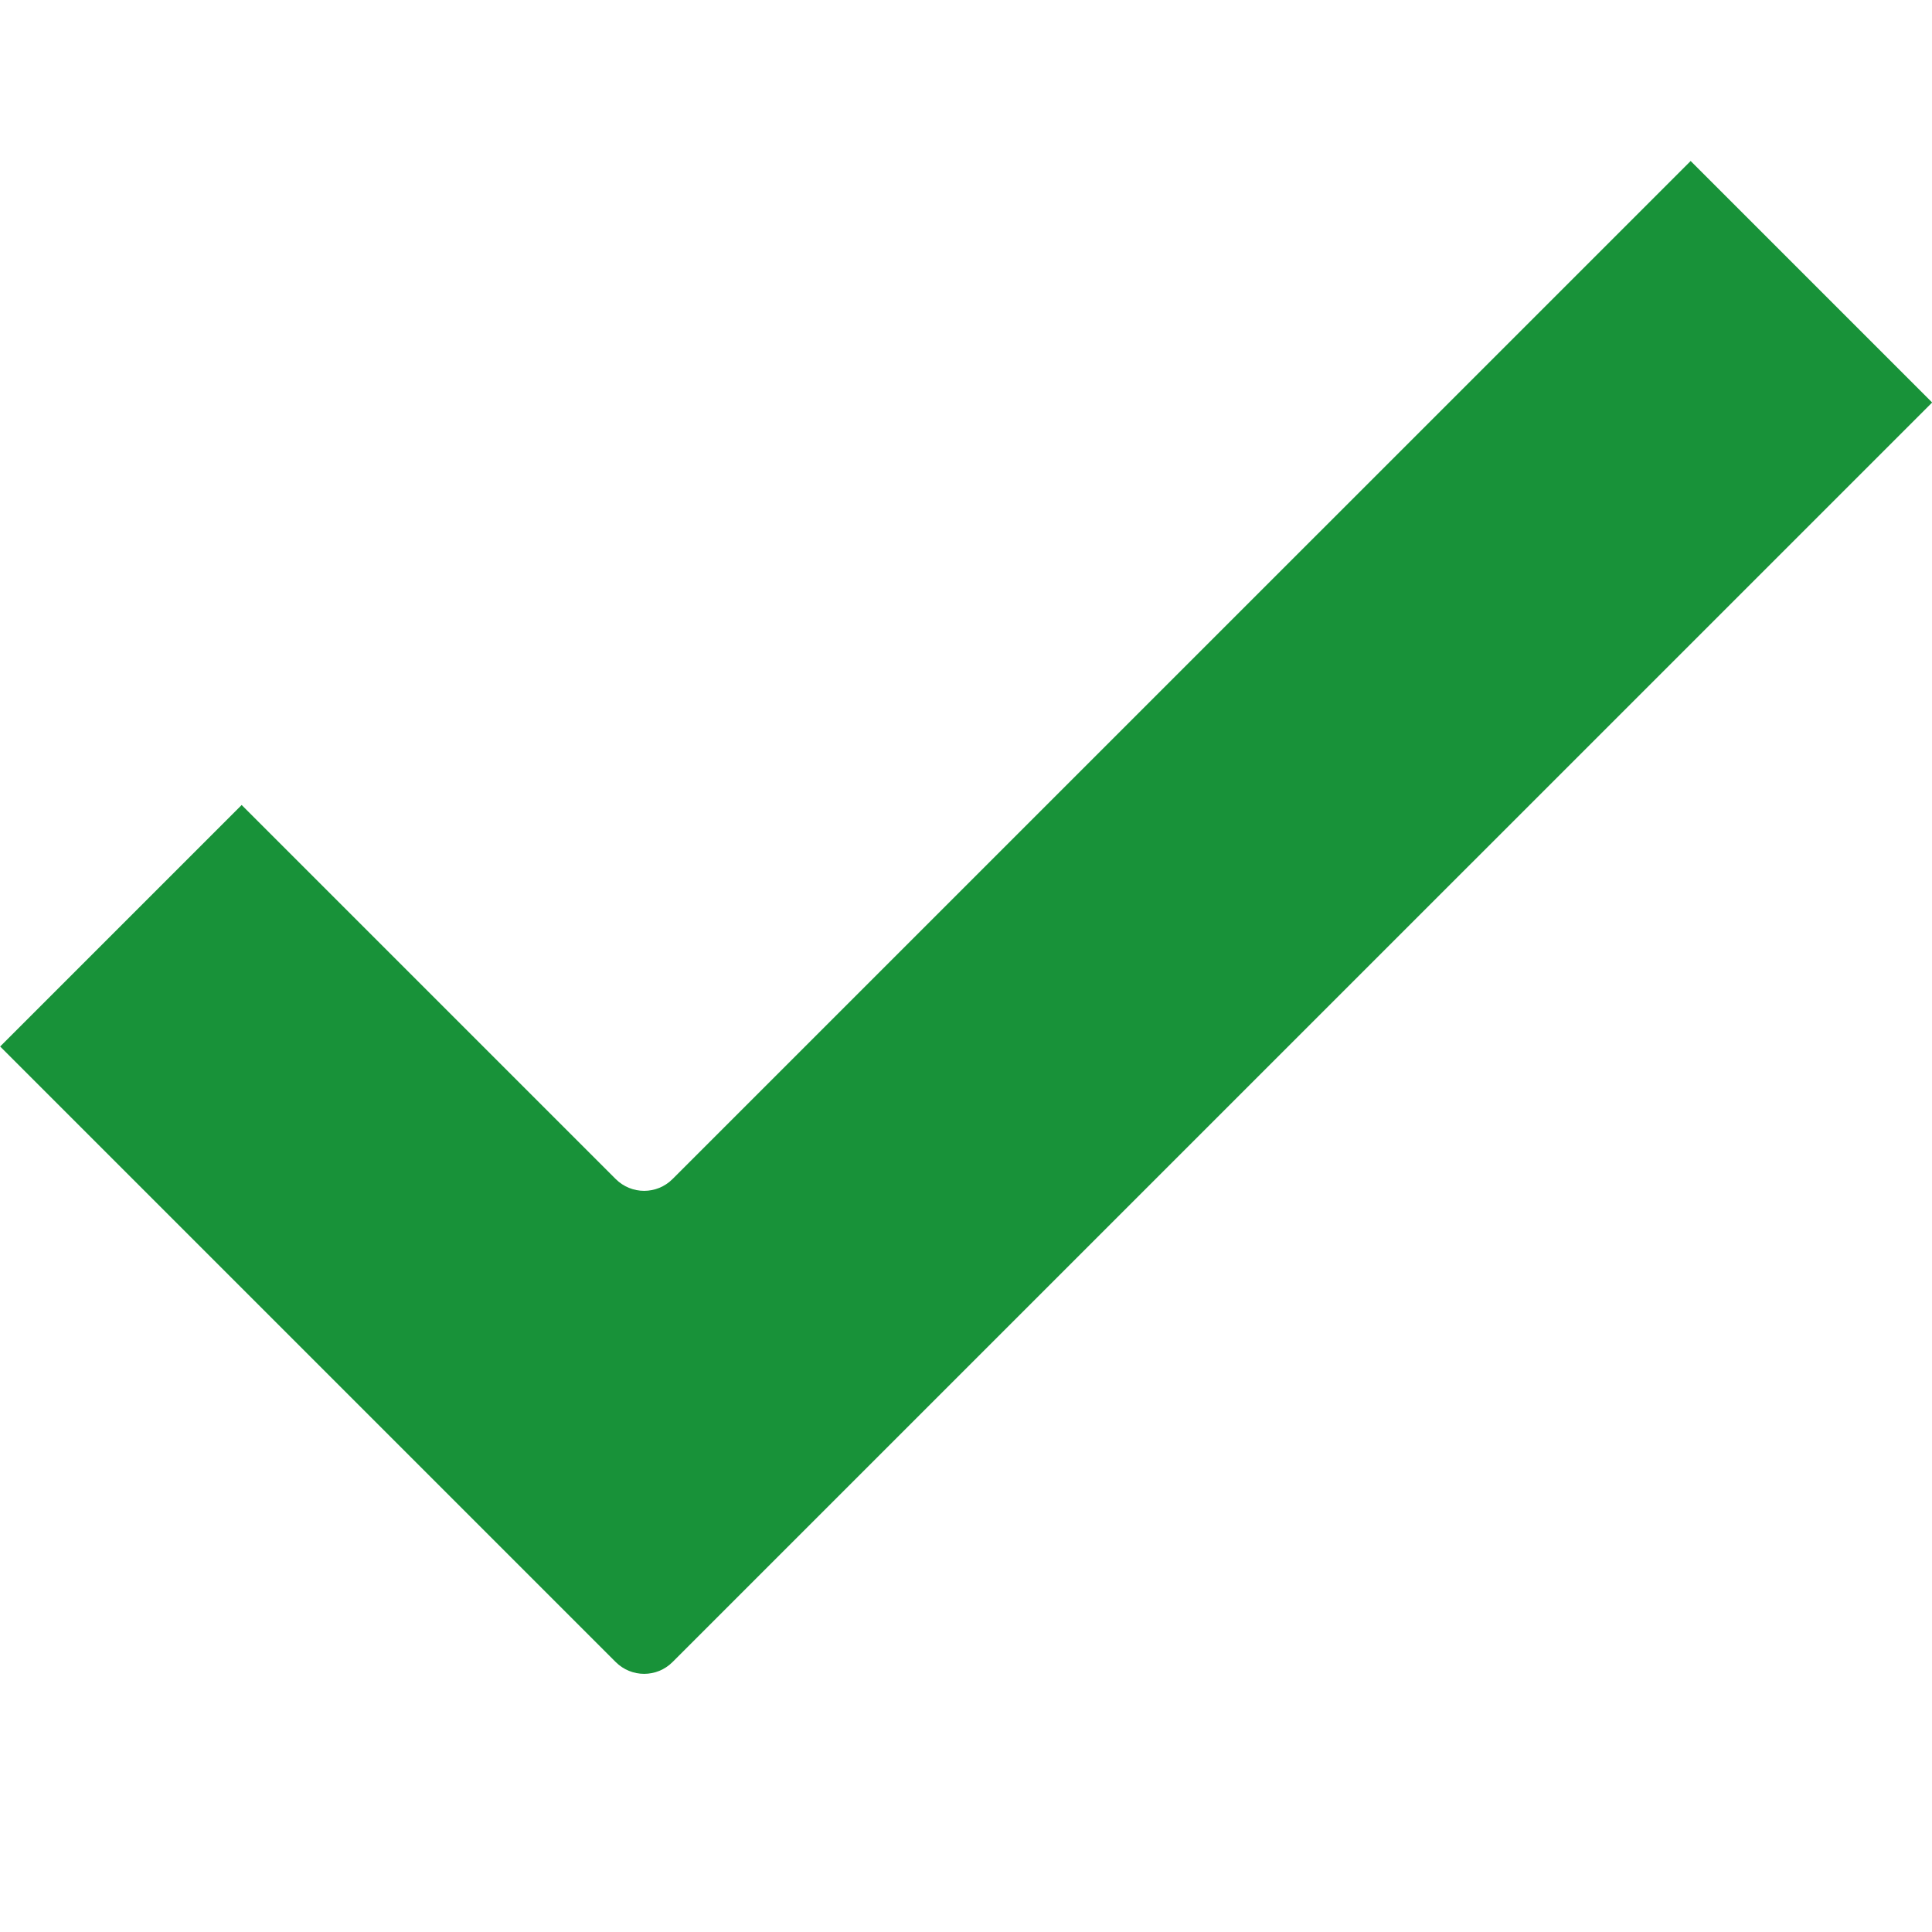 <svg width="24" height="24" viewBox="0 0 24 24" fill="none" xmlns="http://www.w3.org/2000/svg">
<g clip-path="url(#clip0_572_76840)">
<path d="M7.648 20.646L1.002 14L0.002 13L3.002 10L7.648 14.646C7.844 14.842 8.16 14.842 8.355 14.646L21.002 2L24.002 5L8.355 20.646C8.16 20.842 7.844 20.842 7.648 20.646Z" fill="#189239"/>
</g>
<defs>
<clipPath id="clip0_572_76840">
<rect width="24" height="24" fill="white"/>
</clipPath>
</defs>
</svg>
